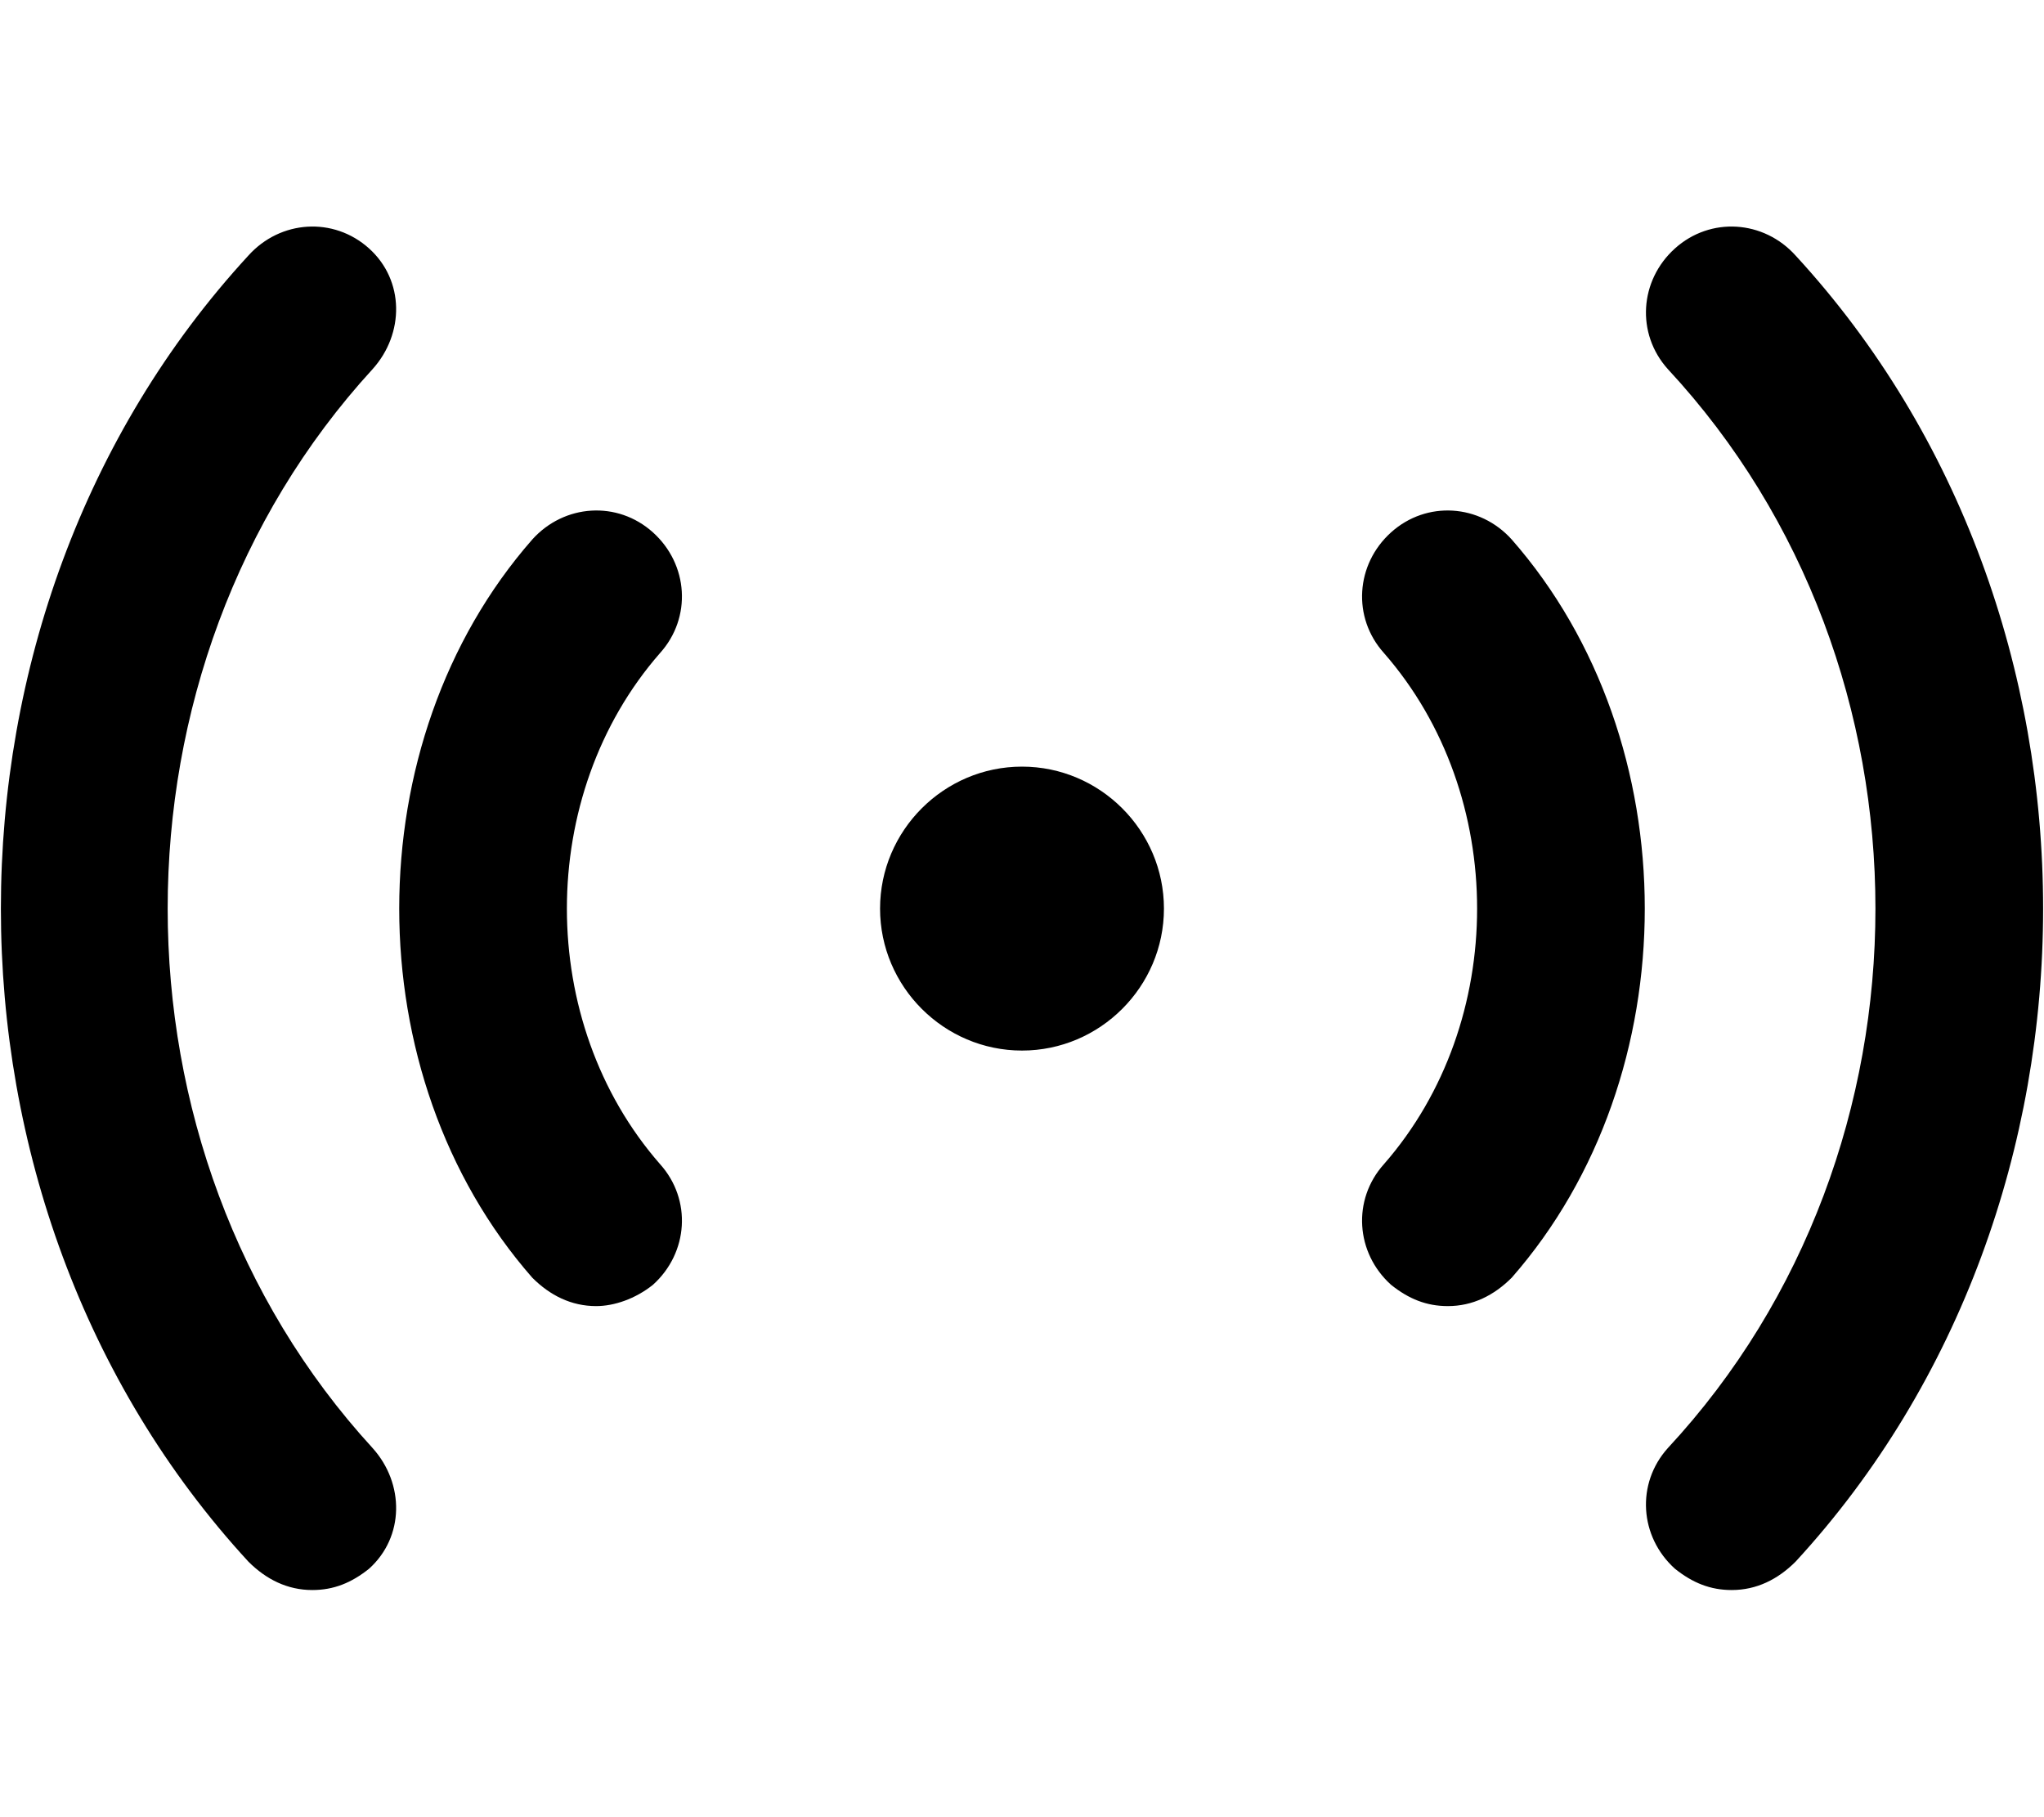 <svg xmlns="http://www.w3.org/2000/svg" viewBox="0 0 576 512"><!-- Font Awesome Pro 6.0.0-alpha1 by @fontawesome - https://fontawesome.com License - https://fontawesome.com/license (Commercial License) --><path d="M506 72C497 62 482 61 472 70C462 79 461 94 470 104C548 188 548 324 470 408C461 418 462 433 472 442C477 446 482 448 488 448C495 448 501 445 506 440C599 339 599 173 506 72ZM392 150C382 159 381 174 390 184C425 224 425 288 390 328C381 338 382 353 392 362C397 366 402 368 408 368C415 368 421 365 426 360C476 303 476 209 426 152C417 142 402 141 392 150ZM104 70C94 61 79 62 70 72C-23 173 -23 339 70 440C75 445 81 448 88 448C94 448 99 446 104 442C114 433 114 418 105 408C28 324 28 188 105 104C114 94 114 79 104 70ZM184 150C174 141 159 142 150 152C100 209 100 303 150 360C155 365 161 368 168 368C173 368 179 366 184 362C194 353 195 338 186 328C151 288 151 224 186 184C195 174 194 159 184 150ZM288 216C266 216 248 234 248 256C248 278 266 296 288 296S328 278 328 256C328 234 310 216 288 216Z"/></svg>